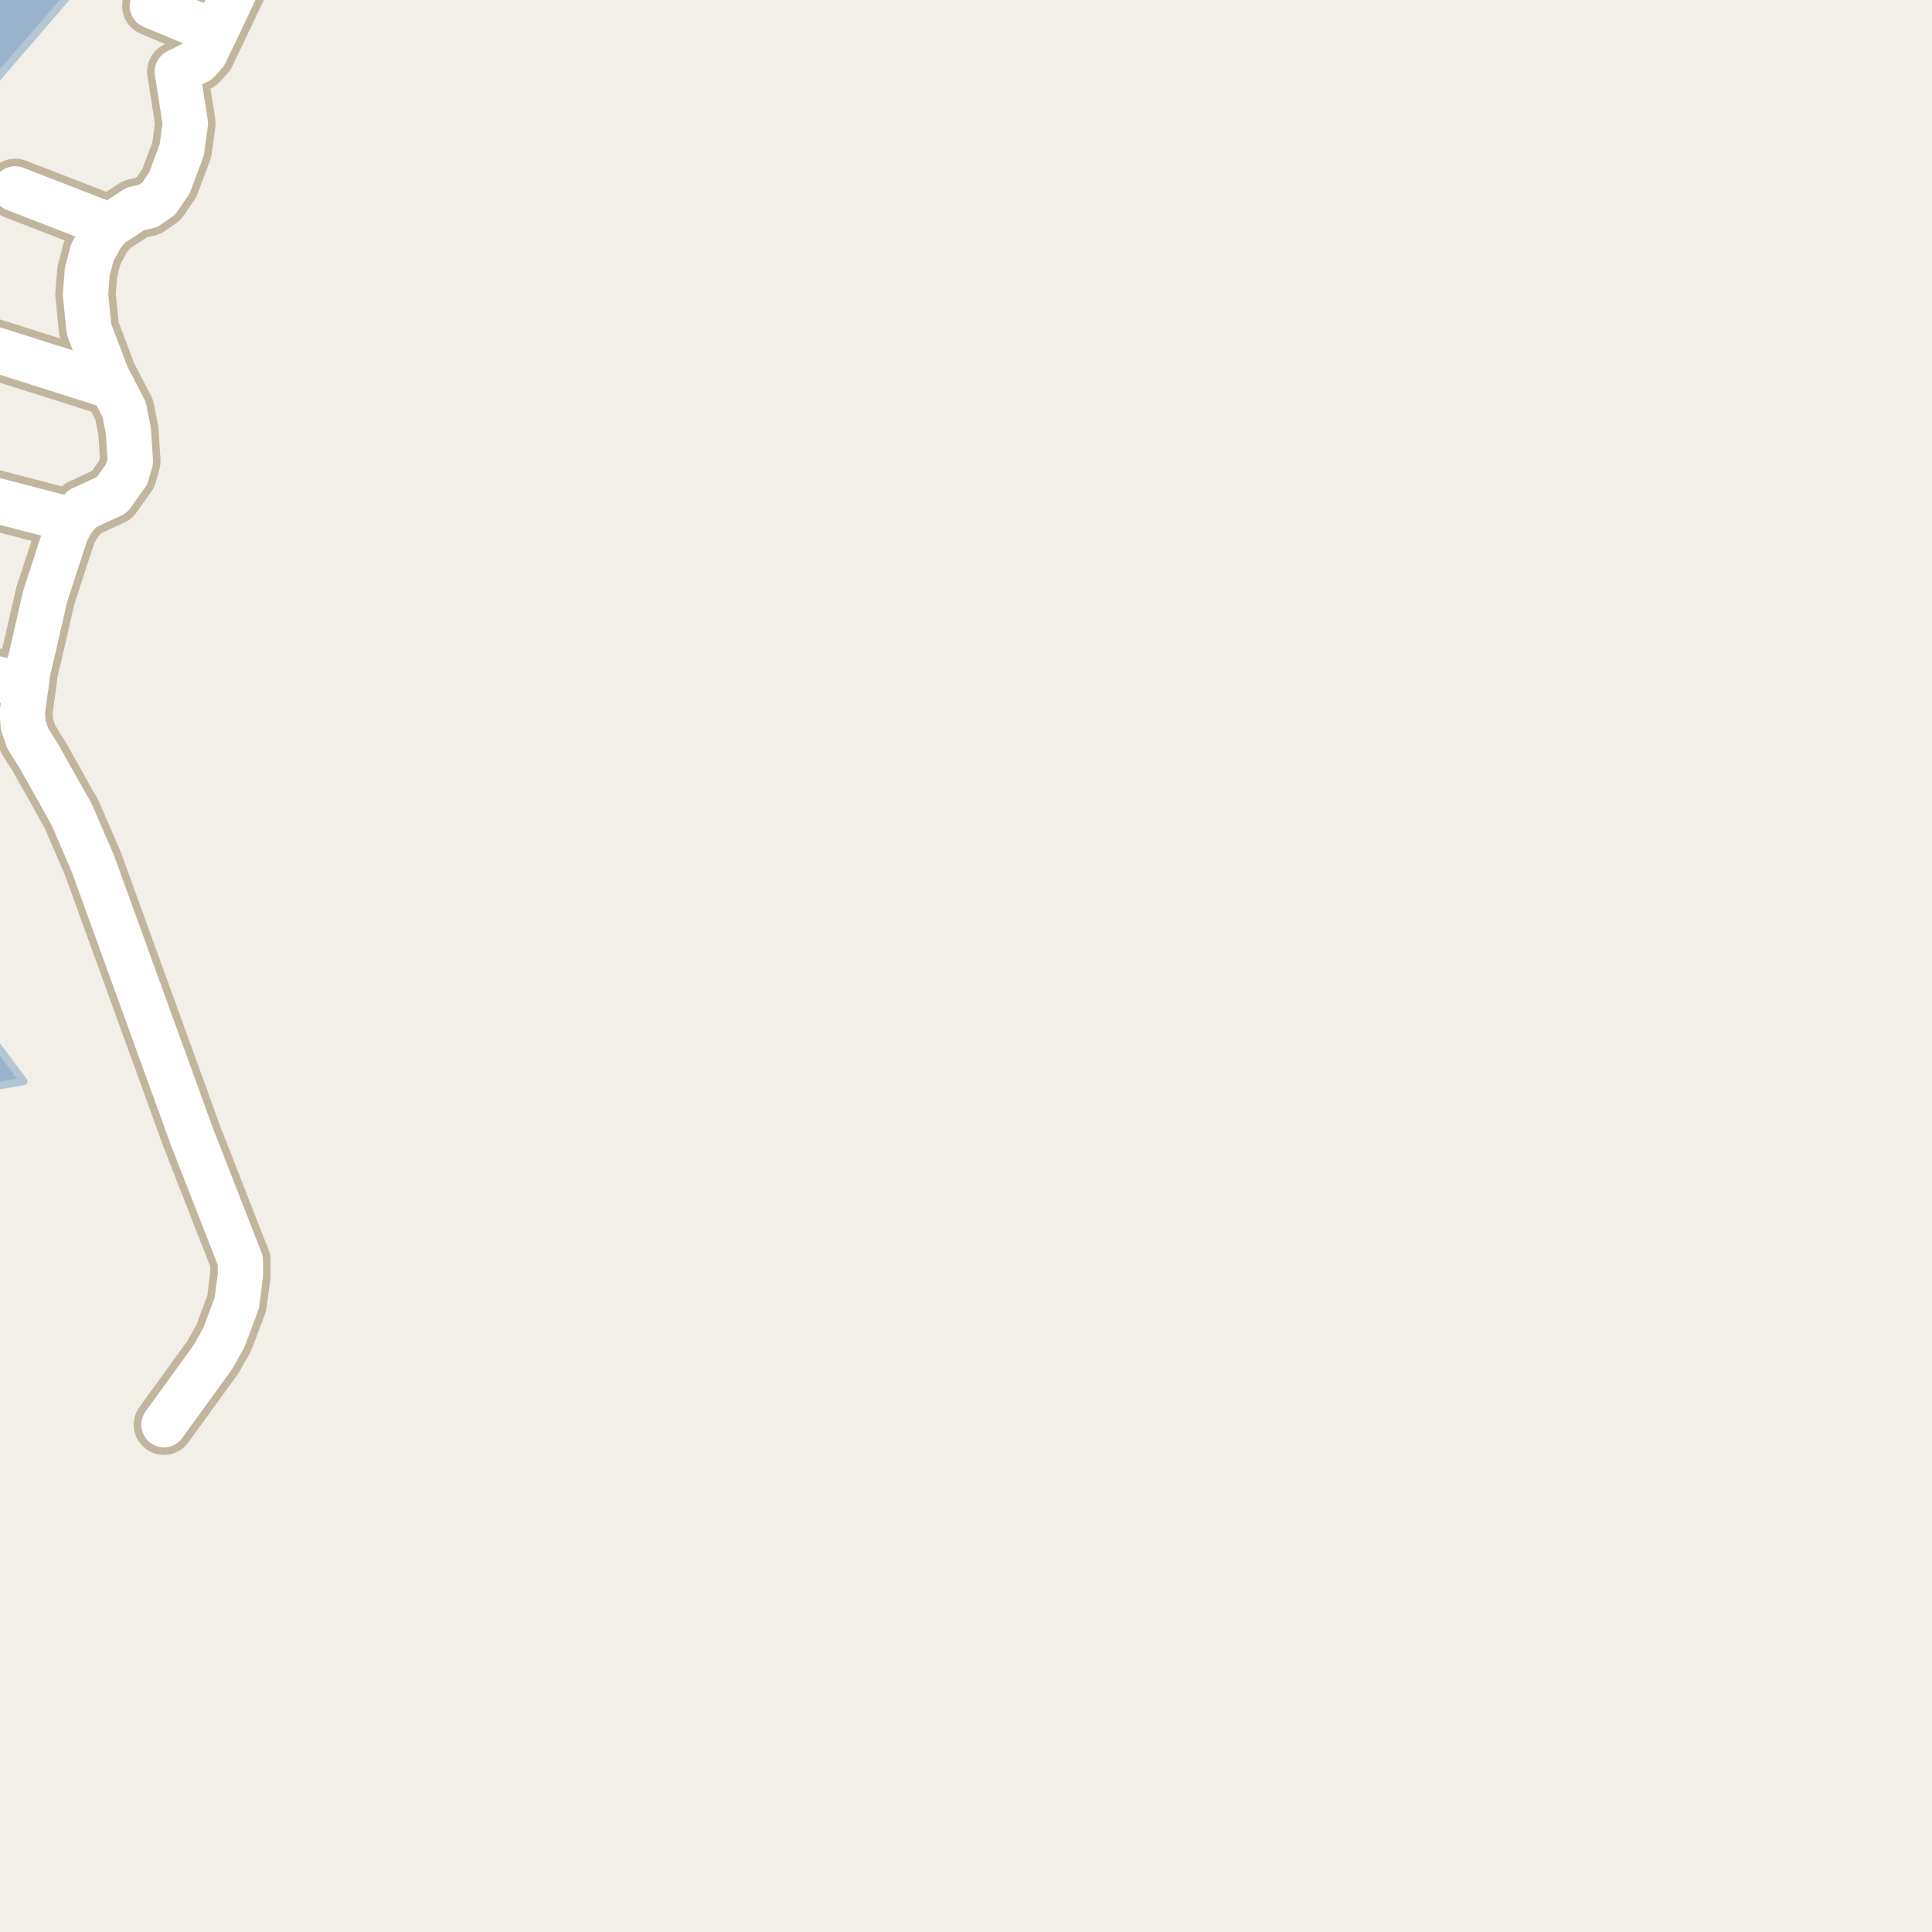 <?xml version="1.0" encoding="UTF-8"?>
<svg xmlns="http://www.w3.org/2000/svg" xmlns:xlink="http://www.w3.org/1999/xlink" width="256pt" height="256pt" viewBox="0 0 256 256" version="1.1">
<g id="surface2">
<rect x="0" y="0" width="256" height="256" style="fill:rgb(94.902%,93.725%,91.373%);fill-opacity:1;stroke:none;"/>
<path style=" stroke:none;fill-rule:evenodd;fill:rgb(60%,70.196%,80%);fill-opacity:1;" d="M -4 259 L -4 144.512 L 3.156 143.293 L -4 133.75 L -4 14.551 L 9.152 -0.707 L 10.531 -4 L -4 -4 Z M -4 259 "/>
<path style="fill:none;stroke-width:1;stroke-linecap:round;stroke-linejoin:round;stroke:rgb(70.196%,77.647%,83.137%);stroke-opacity:1;stroke-miterlimit:10;" d="M -4 259 L -4 144.512 L 3.156 143.293 L -4 133.75 L -4 14.551 L 9.152 -0.707 L 10.531 -4 L -4 -4 L -4 259 "/>
<path style="fill:none;stroke-width:8;stroke-linecap:round;stroke-linejoin:round;stroke:rgb(75.686%,70.98%,61.569%);stroke-opacity:1;stroke-miterlimit:10;" d="M 28.5 4.277 L 20.184 0.785 "/>
<path style="fill:none;stroke-width:8;stroke-linecap:round;stroke-linejoin:round;stroke:rgb(75.686%,70.98%,61.569%);stroke-opacity:1;stroke-miterlimit:10;" d="M 14.543 29.891 L 2.008 25.027 "/>
<path style="fill:none;stroke-width:8;stroke-linecap:round;stroke-linejoin:round;stroke:rgb(75.686%,70.98%,61.569%);stroke-opacity:1;stroke-miterlimit:10;" d="M 14.871 51.23 L -1.812 45.941 "/>
<path style="fill:none;stroke-width:8;stroke-linecap:round;stroke-linejoin:round;stroke:rgb(75.686%,70.98%,61.569%);stroke-opacity:1;stroke-miterlimit:10;" d="M 9.582 68.945 L -9 64.105 "/>
<path style="fill:none;stroke-width:8;stroke-linecap:round;stroke-linejoin:round;stroke:rgb(75.686%,70.98%,61.569%);stroke-opacity:1;stroke-miterlimit:10;" d="M 3.43 90.871 L -9 87.859 "/>
<path style="fill:none;stroke-width:8;stroke-linecap:round;stroke-linejoin:round;stroke:rgb(75.686%,70.98%,61.569%);stroke-opacity:1;stroke-miterlimit:10;" d="M 21.719 188.781 L 28.223 179.809 L 29.668 177.23 L 31.367 172.695 L 31.855 169.012 L 31.855 167.051 L 25.426 150.609 L 12.305 114.426 L 9.488 107.902 L 9.137 107.281 "/>
<path style="fill:none;stroke-width:8;stroke-linecap:round;stroke-linejoin:round;stroke:rgb(75.686%,70.98%,61.569%);stroke-opacity:1;stroke-miterlimit:10;" d="M 9.137 107.281 L 5.176 100.234 L 3.684 97.852 L 3.078 96.09 L 2.961 94.426 L 3.43 90.871 L 3.684 88.945 L 4.477 85.617 L 5.992 78.996 L 8.766 70.48 L 9.582 68.945 L 10.887 67.41 L 14.824 65.586 L 16.781 62.844 L 17.27 61.113 L 17.012 57.102 L 16.453 54.262 L 14.871 51.23 L 14.172 49.891 L 11.793 43.625 L 11.328 38.992 L 11.562 36.023 L 12.215 33.512 L 13.449 31.227 L 14.543 29.891 L 17.945 27.672 L 19.578 27.312 L 21.043 26.301 L 22.441 24.246 L 24.074 19.906 L 24.562 16.352 L 23.492 9.496 L 26.195 8.129 L 27.172 7.051 L 28.5 4.277 L 34.023 -7.371 L 35.039 -9 "/>
<path style="fill:none;stroke-width:6;stroke-linecap:round;stroke-linejoin:round;stroke:rgb(100%,100%,100%);stroke-opacity:1;stroke-miterlimit:10;" d="M 28.5 4.277 L 20.184 0.785 "/>
<path style="fill:none;stroke-width:6;stroke-linecap:round;stroke-linejoin:round;stroke:rgb(100%,100%,100%);stroke-opacity:1;stroke-miterlimit:10;" d="M 14.543 29.891 L 2.008 25.027 "/>
<path style="fill:none;stroke-width:6;stroke-linecap:round;stroke-linejoin:round;stroke:rgb(100%,100%,100%);stroke-opacity:1;stroke-miterlimit:10;" d="M 14.871 51.23 L -1.812 45.941 "/>
<path style="fill:none;stroke-width:6;stroke-linecap:round;stroke-linejoin:round;stroke:rgb(100%,100%,100%);stroke-opacity:1;stroke-miterlimit:10;" d="M 9.582 68.945 L -9 64.105 "/>
<path style="fill:none;stroke-width:6;stroke-linecap:round;stroke-linejoin:round;stroke:rgb(100%,100%,100%);stroke-opacity:1;stroke-miterlimit:10;" d="M 3.43 90.871 L -9 87.859 "/>
<path style="fill:none;stroke-width:6;stroke-linecap:round;stroke-linejoin:round;stroke:rgb(100%,100%,100%);stroke-opacity:1;stroke-miterlimit:10;" d="M 21.719 188.781 L 28.223 179.809 L 29.668 177.23 L 31.367 172.695 L 31.855 169.012 L 31.855 167.051 L 25.426 150.609 L 12.305 114.426 L 9.488 107.902 L 9.137 107.281 "/>
<path style="fill:none;stroke-width:6;stroke-linecap:round;stroke-linejoin:round;stroke:rgb(100%,100%,100%);stroke-opacity:1;stroke-miterlimit:10;" d="M 9.137 107.281 L 5.176 100.234 L 3.684 97.852 L 3.078 96.09 L 2.961 94.426 L 3.43 90.871 L 3.684 88.945 L 4.477 85.617 L 5.992 78.996 L 8.766 70.48 L 9.582 68.945 L 10.887 67.41 L 14.824 65.586 L 16.781 62.844 L 17.27 61.113 L 17.012 57.102 L 16.453 54.262 L 14.871 51.23 L 14.172 49.891 L 11.793 43.625 L 11.328 38.992 L 11.562 36.023 L 12.215 33.512 L 13.449 31.227 L 14.543 29.891 L 17.945 27.672 L 19.578 27.312 L 21.043 26.301 L 22.441 24.246 L 24.074 19.906 L 24.562 16.352 L 23.492 9.496 L 26.195 8.129 L 27.172 7.051 L 28.5 4.277 L 34.023 -7.371 L 35.039 -9 "/>
</g>
</svg>

